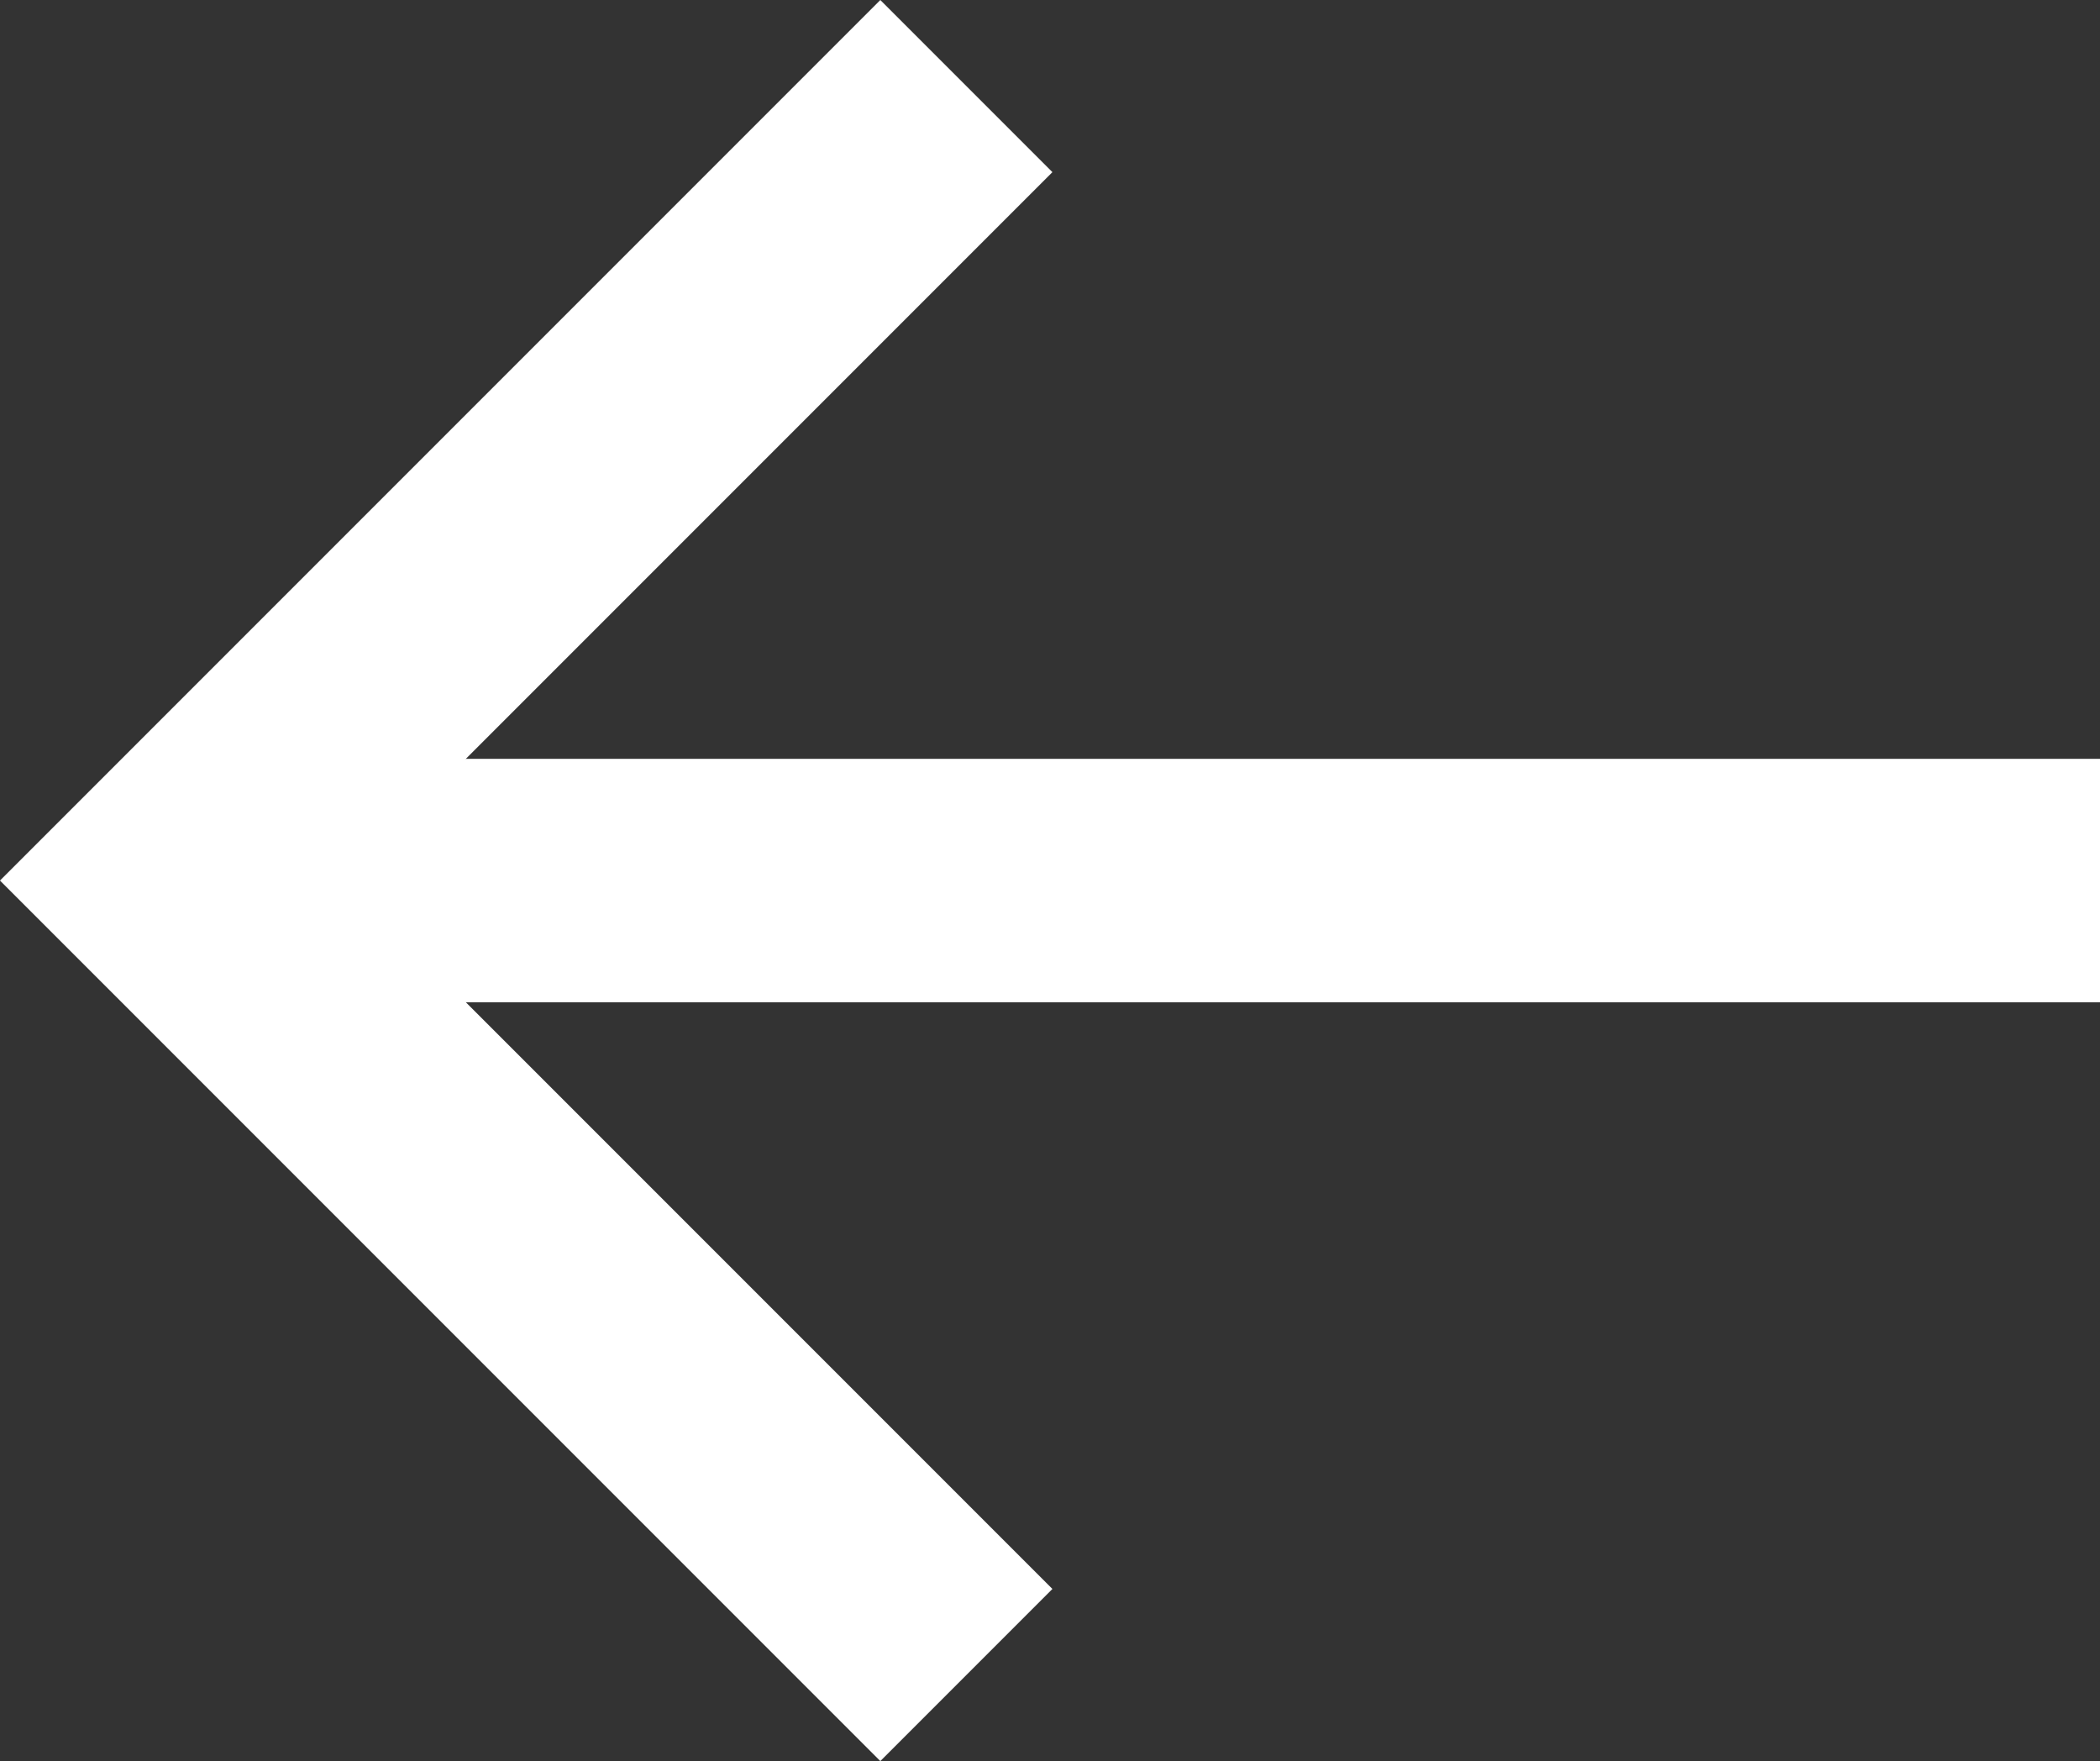 <svg xmlns="http://www.w3.org/2000/svg" width="43.144" height="36.172" viewBox="0 0 43.144 36.172">
  <rect x="0" y="0" width="43.144" height="36.172" fill="#333333" stroke="none"/>
  <g id="Group_139" data-name="Group 139" transform="translate(-417.807 -1518.156)">
    <path id="Path_454" data-name="Path 454" d="M435.893,1521.692l-14.551,14.551,14.551,14.551" fill="none" stroke="#fff" stroke-linecap="square" stroke-width="5"/>
    <path id="Path_455" data-name="Path 455" d="M421.342,1536.243h35.109" transform="translate(2)" fill="none" stroke="#fff" stroke-linecap="square" stroke-width="5"/>
  </g>
</svg>
